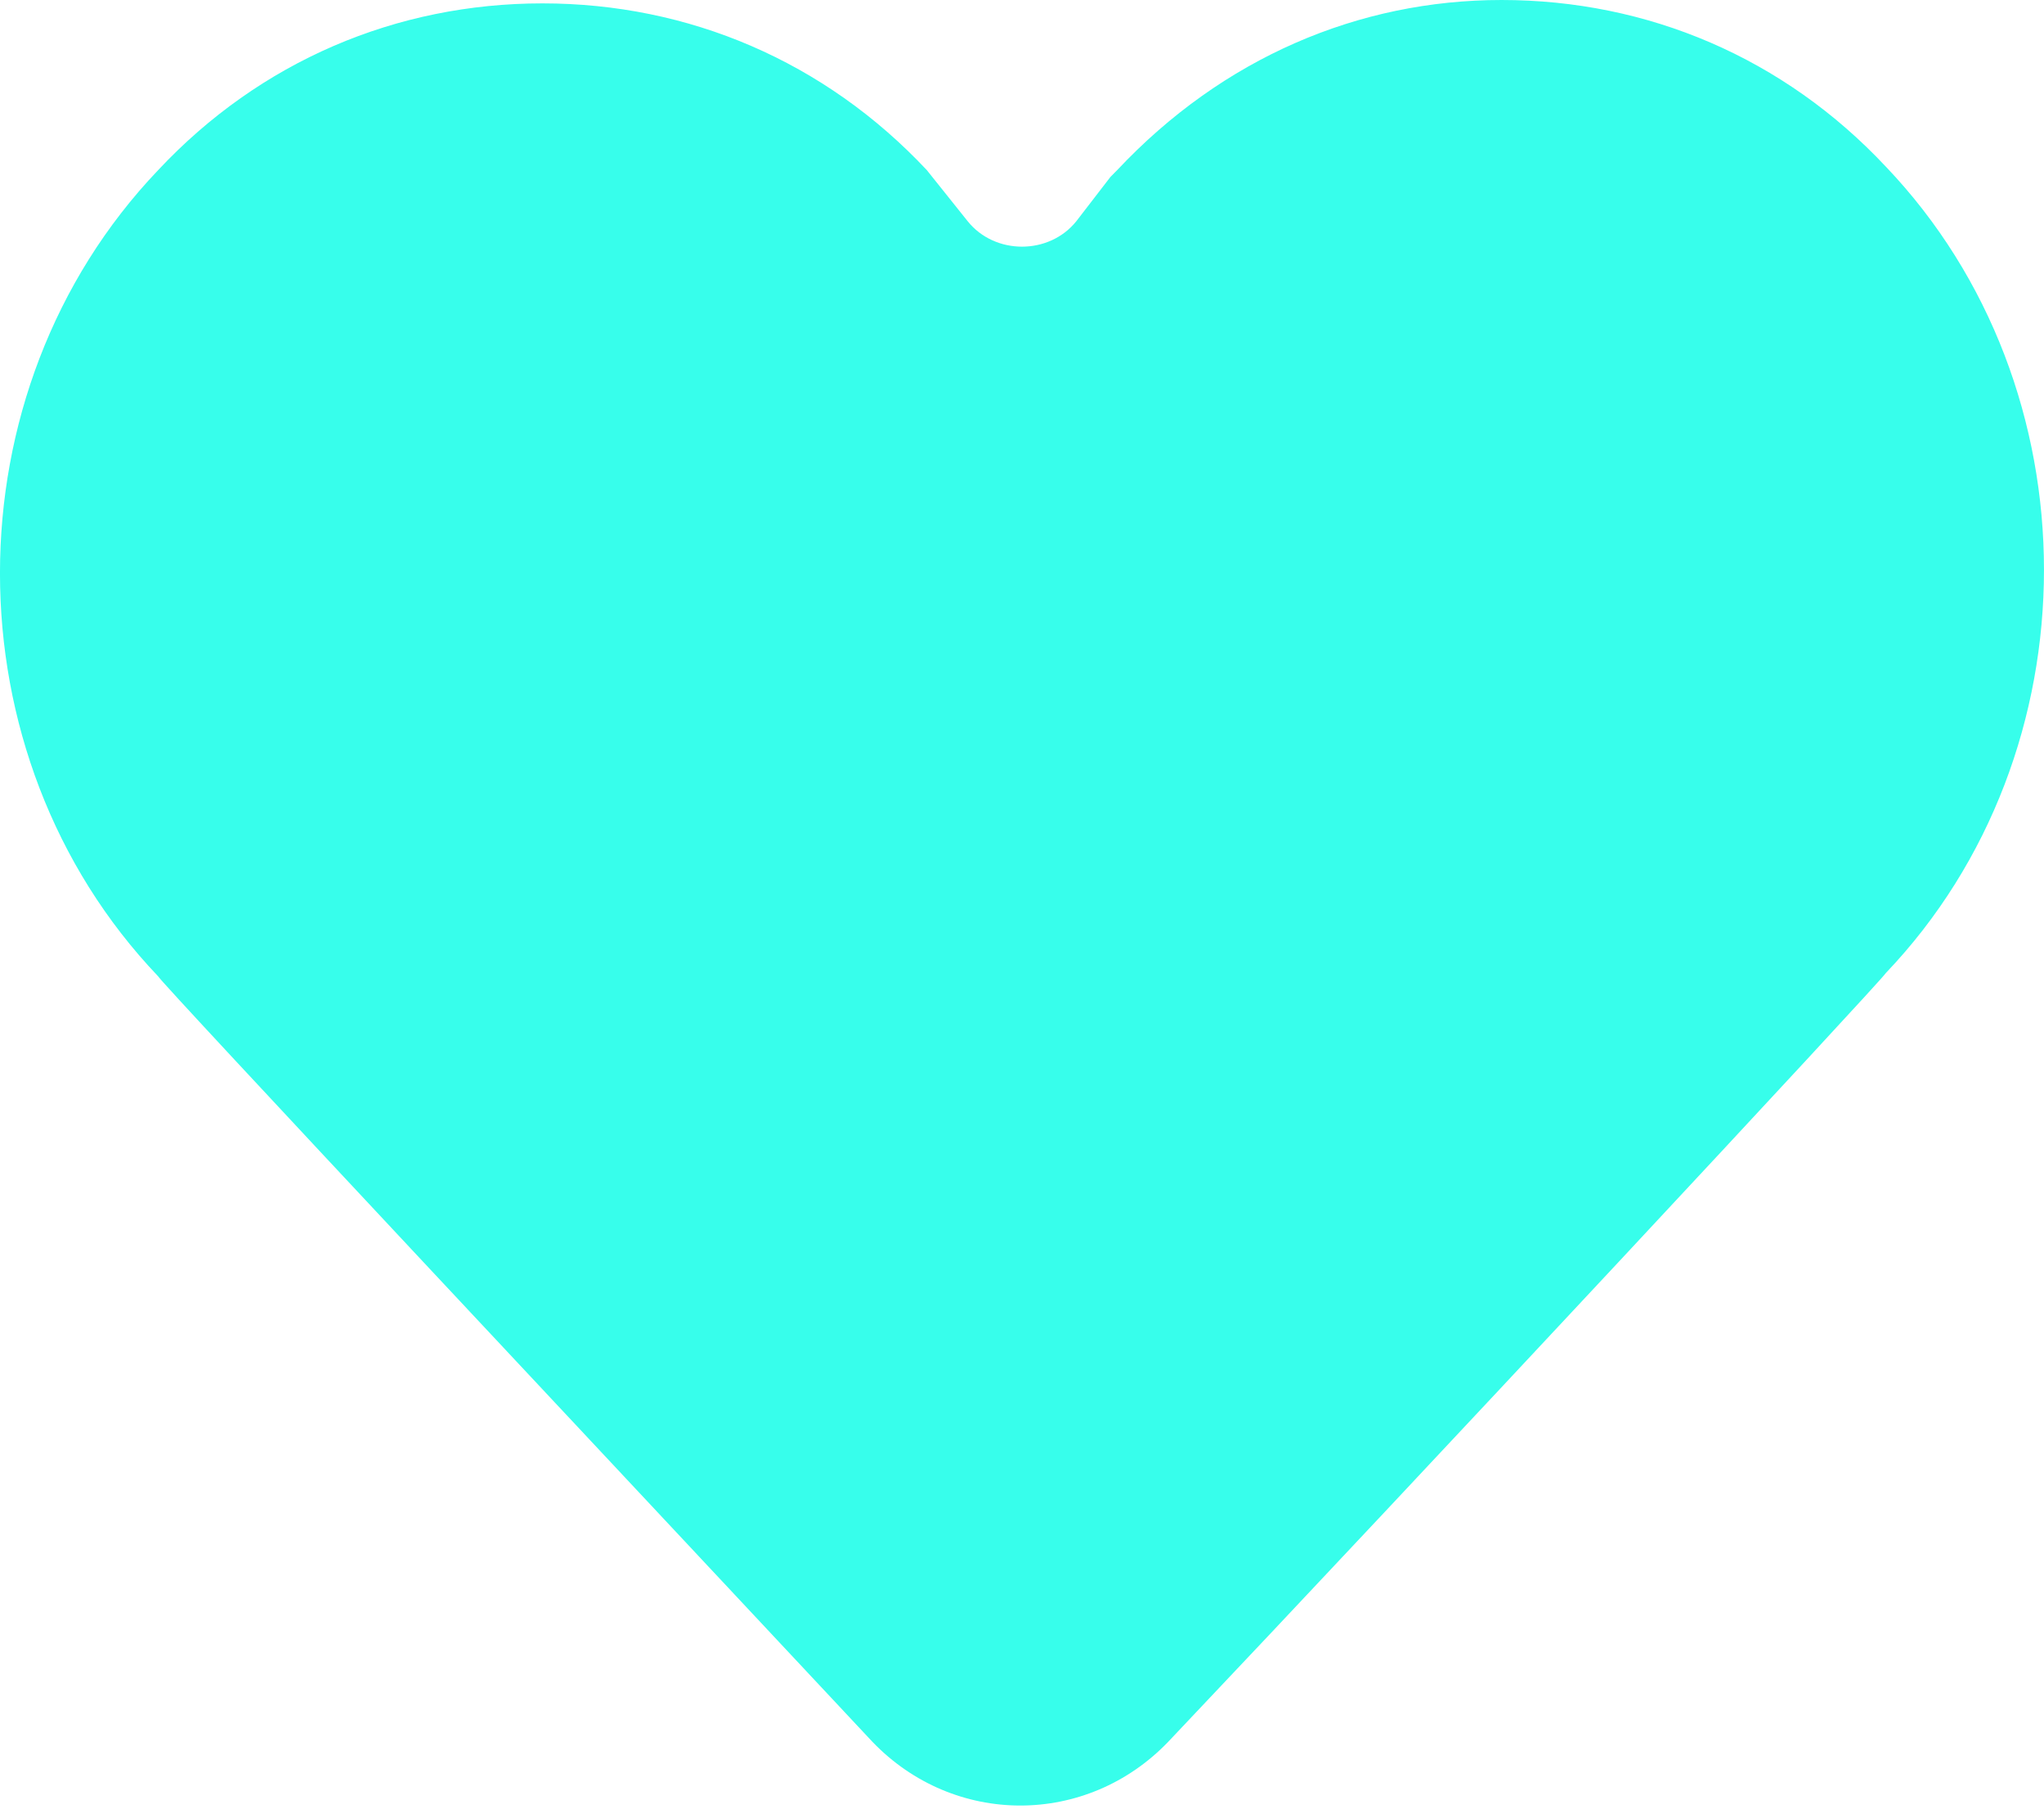 <svg width="26" height="23" viewBox="0 0 26 23" fill="none" xmlns="http://www.w3.org/2000/svg">
<path d="M14.86 22.15C13.822 23.231 12.135 23.231 11.097 22.15C7.982 18.819 2.012 12.46 2.012 12.416C-0.671 9.604 -0.671 4.975 2.012 2.163C3.309 0.779 5.04 0.043 6.9 0.043C8.76 0.043 10.491 0.779 11.789 2.163L12.308 2.812C12.654 3.245 13.346 3.245 13.692 2.812L14.125 2.25C14.168 2.206 14.168 2.206 14.211 2.163C15.553 0.735 17.283 0 19.1 0C20.96 0 22.691 0.735 23.989 2.12C26.67 4.932 26.67 9.561 23.989 12.373C23.945 12.459 18.018 18.819 14.86 22.15Z" fill="#37FEEB"/>
</svg>
